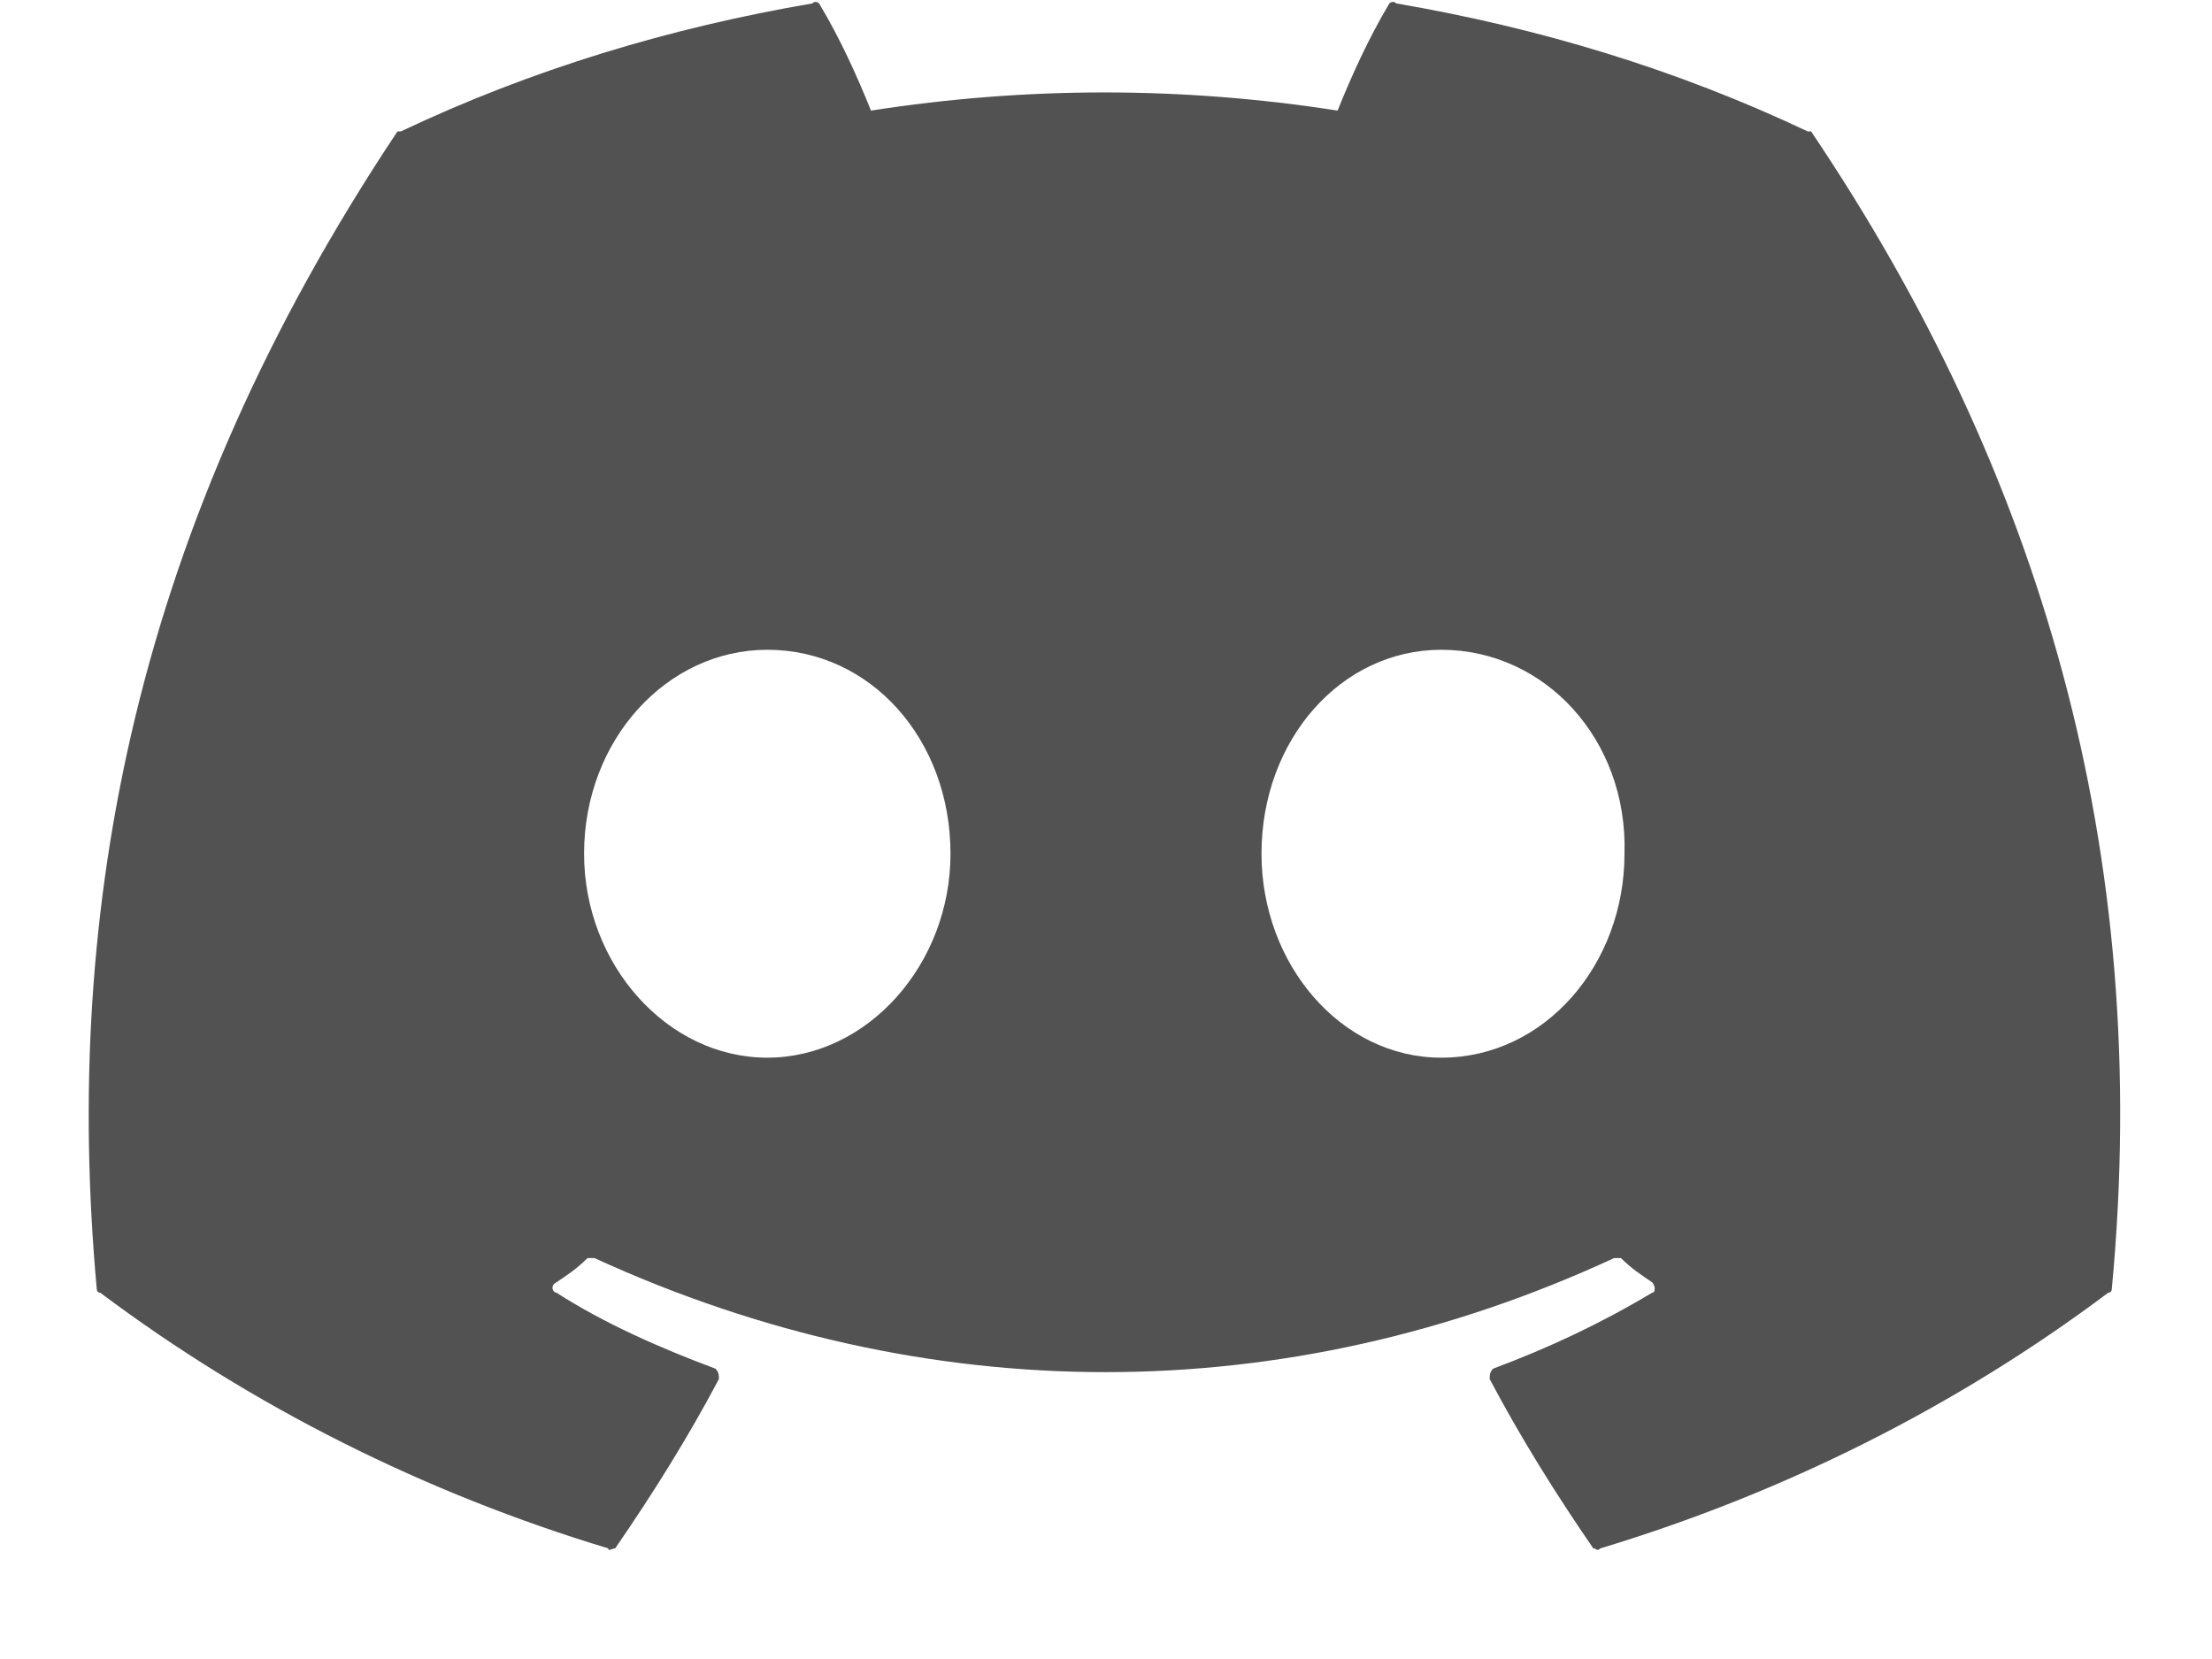 <svg width="20" height="15" viewBox="0 0 20 15" fill="none" xmlns="http://www.w3.org/2000/svg">
    <path
        d="M16.375 1.188C16.375 1.188 16.375 1.188 16.344 1.188C15.156 0.625 13.906 0.25 12.625 0.031C12.594 0 12.562 0.031 12.562 0.031C12.375 0.344 12.219 0.688 12.094 1C10.688 0.781 9.281 0.781 7.875 1C7.75 0.688 7.594 0.344 7.406 0.031C7.406 0.031 7.375 0 7.344 0.031C6.062 0.25 4.812 0.625 3.625 1.188C3.594 1.188 3.594 1.188 3.594 1.188C1.219 4.75 0.562 8.219 0.875 11.656C0.875 11.656 0.875 11.688 0.906 11.688C2.281 12.719 3.844 13.5 5.5 14C5.5 14.031 5.531 14 5.562 14C5.906 13.5 6.219 13 6.5 12.469C6.5 12.438 6.5 12.406 6.469 12.375C5.969 12.188 5.469 11.969 5.031 11.688C5 11.688 4.969 11.625 5.031 11.594C5.125 11.531 5.219 11.469 5.312 11.375C5.312 11.375 5.344 11.375 5.375 11.375C8.375 12.75 11.625 12.75 14.594 11.375C14.625 11.375 14.625 11.375 14.656 11.375C14.75 11.469 14.844 11.531 14.938 11.594C14.969 11.625 14.969 11.688 14.938 11.688C14.469 11.969 14 12.188 13.5 12.375C13.469 12.406 13.469 12.438 13.469 12.469C13.75 13 14.062 13.5 14.406 14C14.438 14 14.438 14.031 14.469 14C16.125 13.5 17.688 12.719 19.062 11.688C19.094 11.688 19.094 11.656 19.094 11.656C19.469 7.688 18.438 4.25 16.375 1.188ZM6.937 9.563C6.031 9.563 5.281 8.719 5.281 7.719C5.281 6.688 6.031 5.875 6.937 5.875C7.875 5.875 8.594 6.688 8.594 7.719C8.594 8.719 7.844 9.563 6.937 9.563ZM13.031 9.563C12.125 9.563 11.406 8.719 11.406 7.719C11.406 6.688 12.125 5.875 13.031 5.875C13.969 5.875 14.719 6.688 14.688 7.719C14.688 8.719 13.969 9.563 13.031 9.563Z"
        fill="#525252" />
</svg>